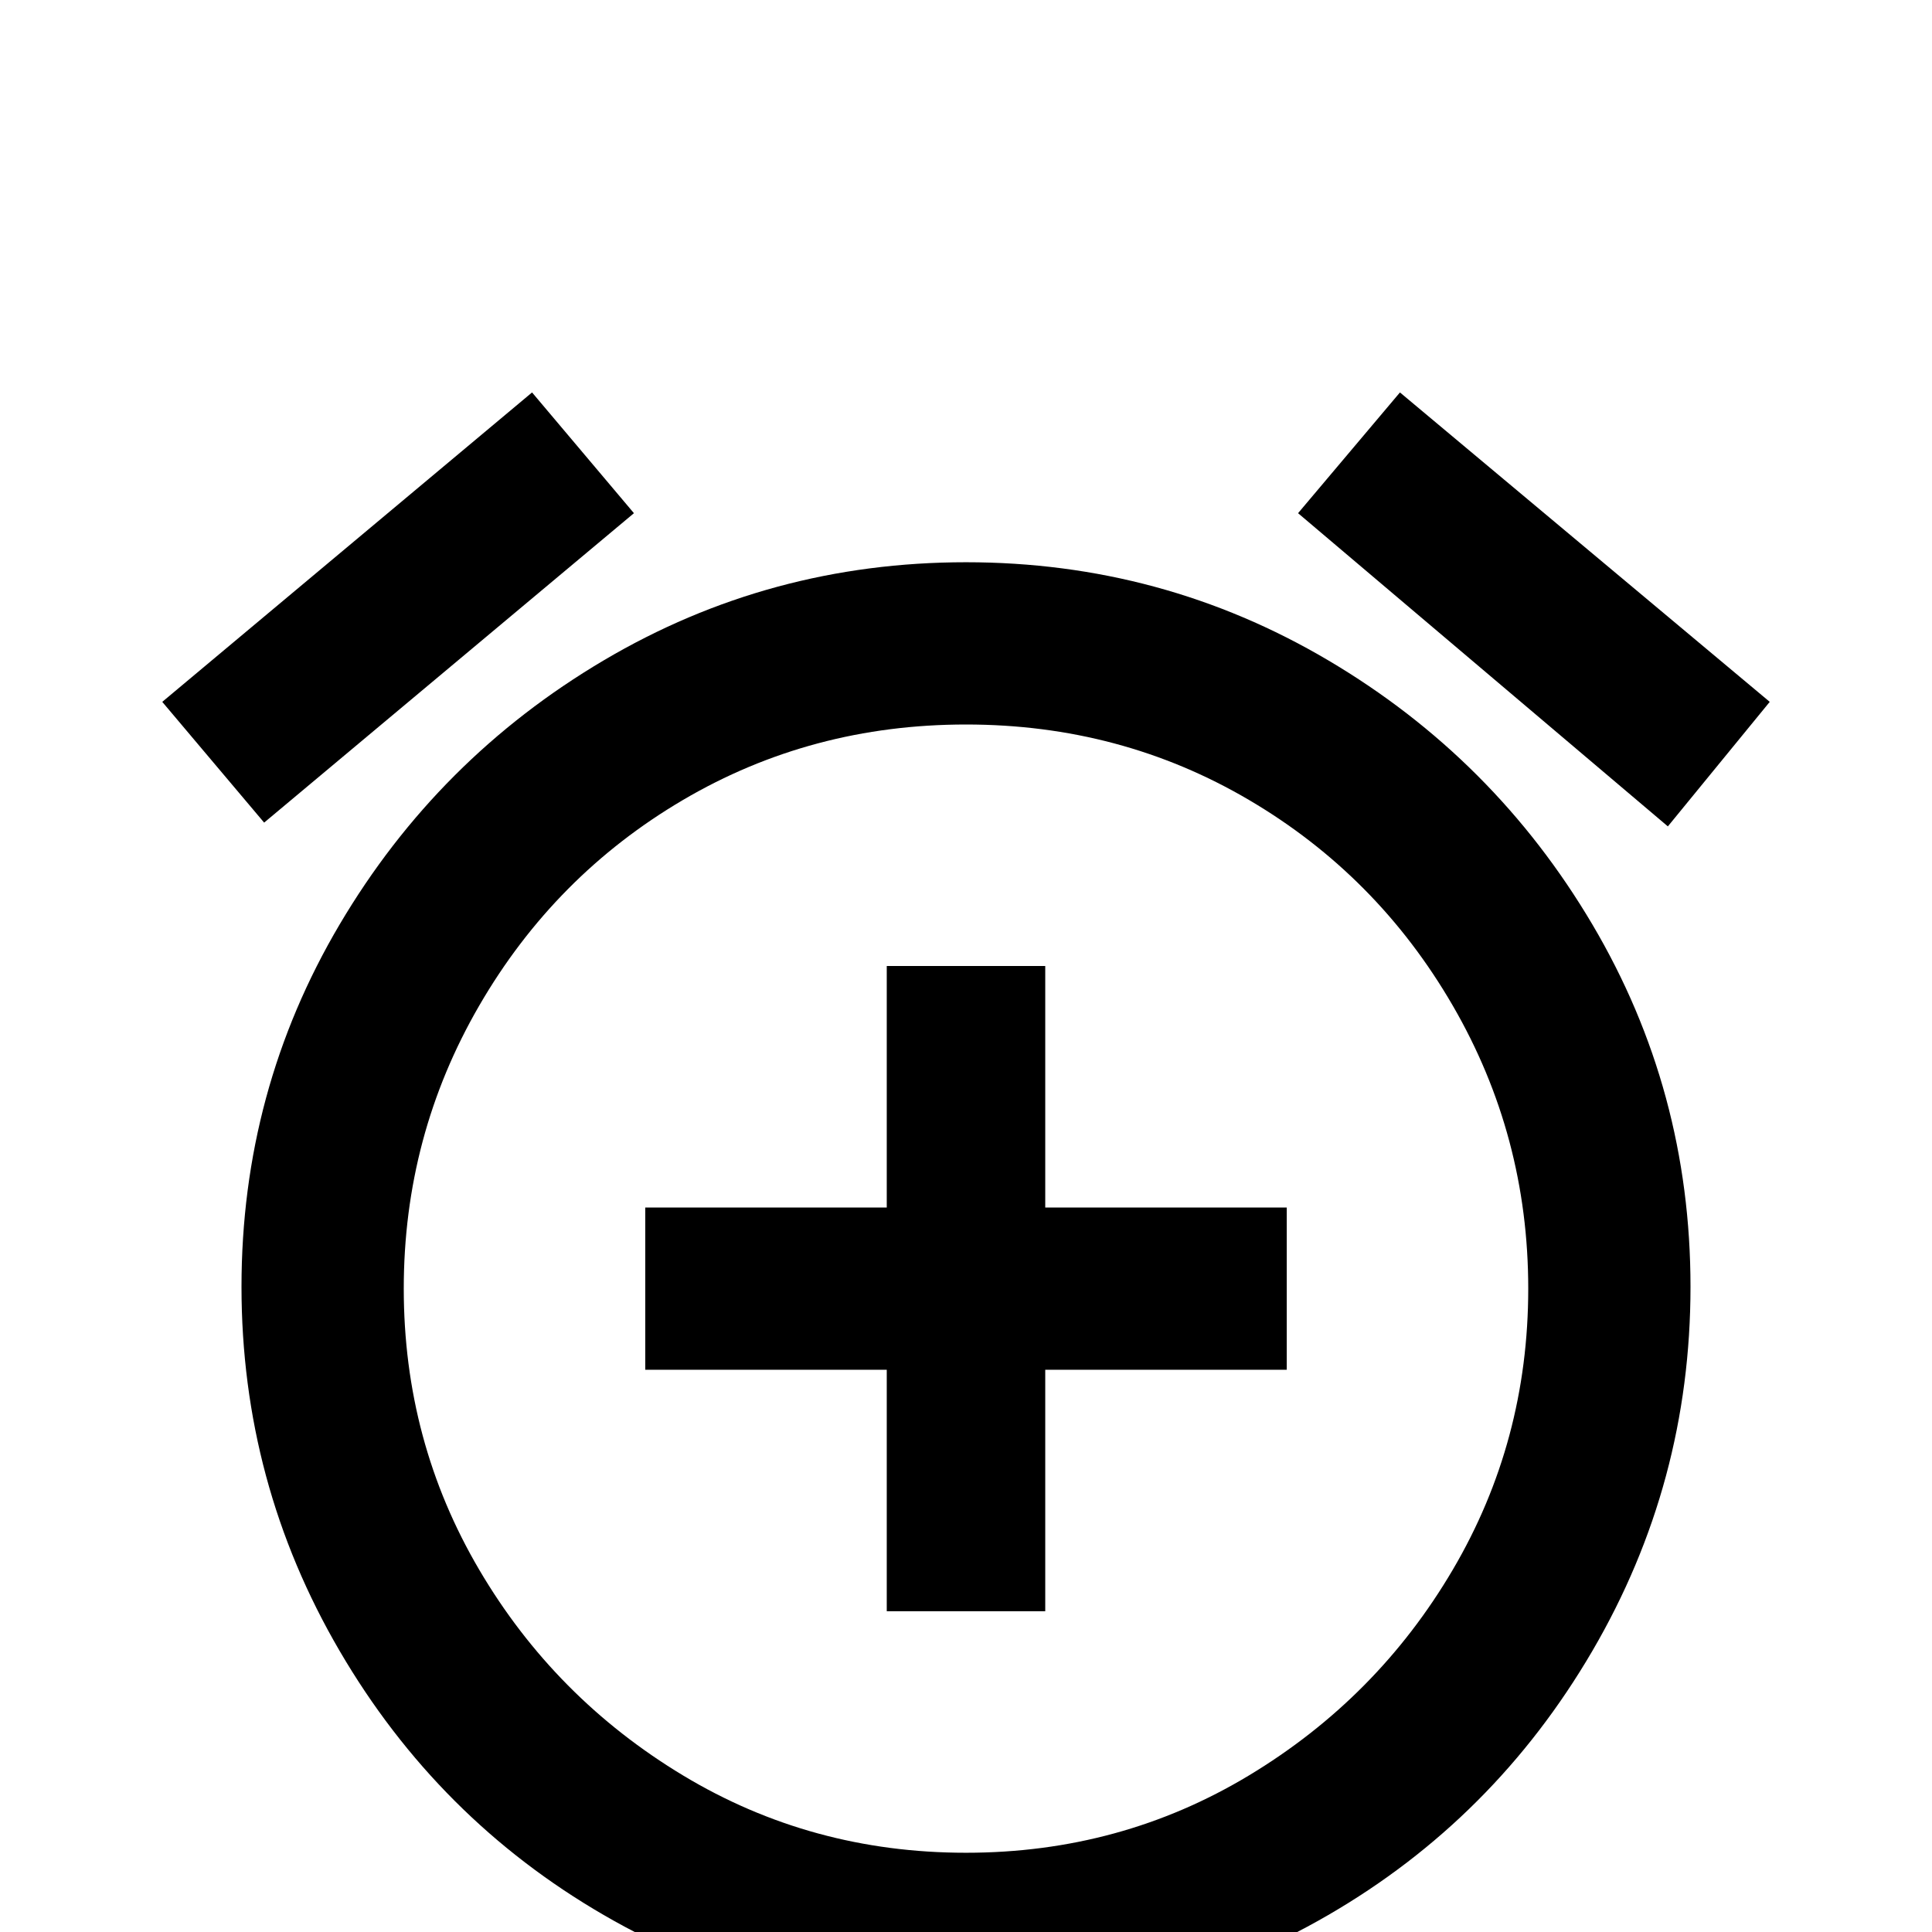 <svg xmlns="http://www.w3.org/2000/svg" viewBox="0 -512 512 512">
	<path fill="#000000" d="M277 -256H235V-192H171V-149H235V-85H277V-149H341V-192H277ZM256 -21Q215 -21 181 -41.5Q147 -62 127 -96Q107 -130 107 -170.5Q107 -211 127 -245.5Q147 -280 181 -300Q215 -320 256 -320Q297 -320 331 -300Q365 -280 385 -245.5Q405 -211 405 -170.5Q405 -130 385 -96Q365 -62 331 -41.5Q297 -21 256 -21ZM256 -363Q204 -363 160 -337Q116 -311 90 -267Q64 -223 64 -171Q64 -119 90 -74.5Q116 -30 160 -4.5Q204 21 256 21Q308 21 352 -4.5Q396 -30 422 -74.5Q448 -119 448 -171Q448 -223 422 -267Q396 -311 352 -337Q308 -363 256 -363ZM469 -326L371 -408L344 -376L442 -293ZM168 -376L141 -408L43 -326L70 -294Z"/>
</svg>